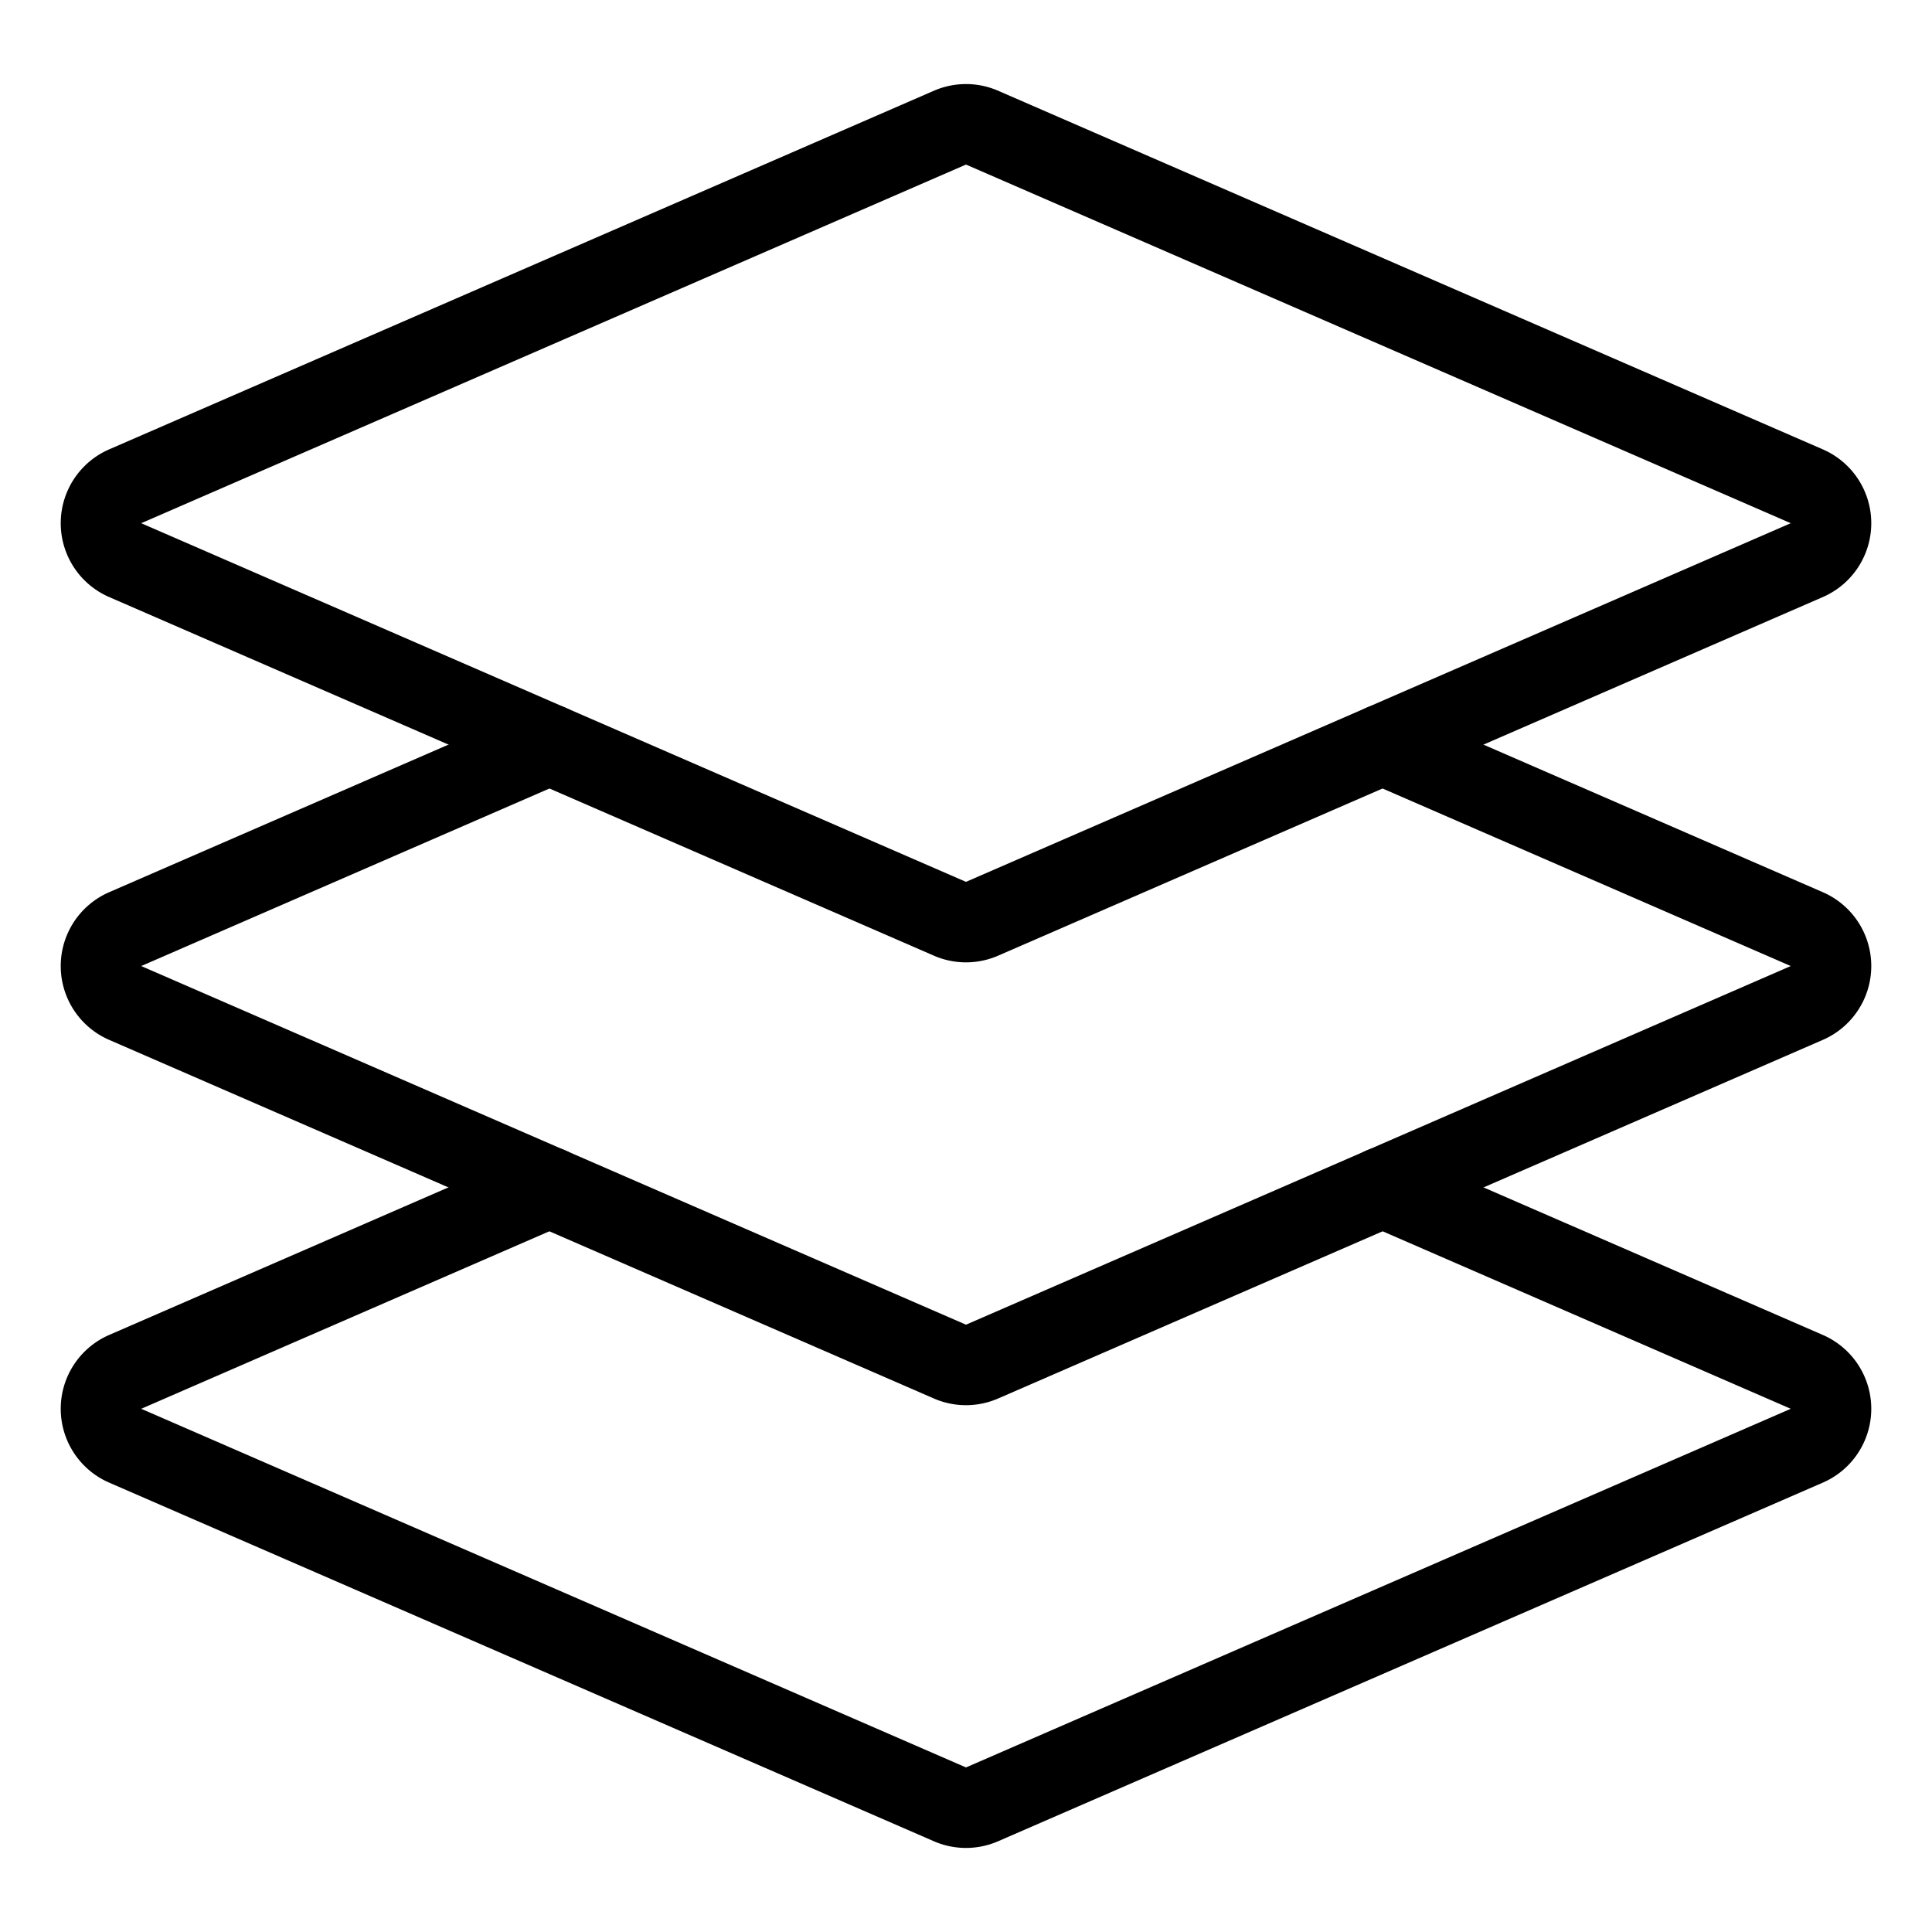 <svg xmlns="http://www.w3.org/2000/svg" viewBox="0 0 24 24"><defs><style>.a{fill:none;stroke:#000;stroke-linecap:round;stroke-linejoin:round;}</style></defs><title>layers-stacked</title><path class="a" d="M12.2,11.413a.5.5,0,0,1-.4,0L1.555,6.958a.5.5,0,0,1,0-.917L11.8,1.586a.5.5,0,0,1,.4,0L22.445,6.041a.5.5,0,0,1,0,.917Z"/><path class="a" d="M17.175,9.25l5.27,2.292a.5.5,0,0,1,0,.917L12.2,16.914a.5.5,0,0,1-.4,0L1.555,12.459a.5.5,0,0,1,0-.917L6.825,9.25"/><path class="a" d="M17.175,14.75l5.27,2.292a.5.5,0,0,1,0,.917L12.2,22.414a.5.5,0,0,1-.4,0L1.555,17.959a.5.5,0,0,1,0-.917l5.27-2.292"/></svg>